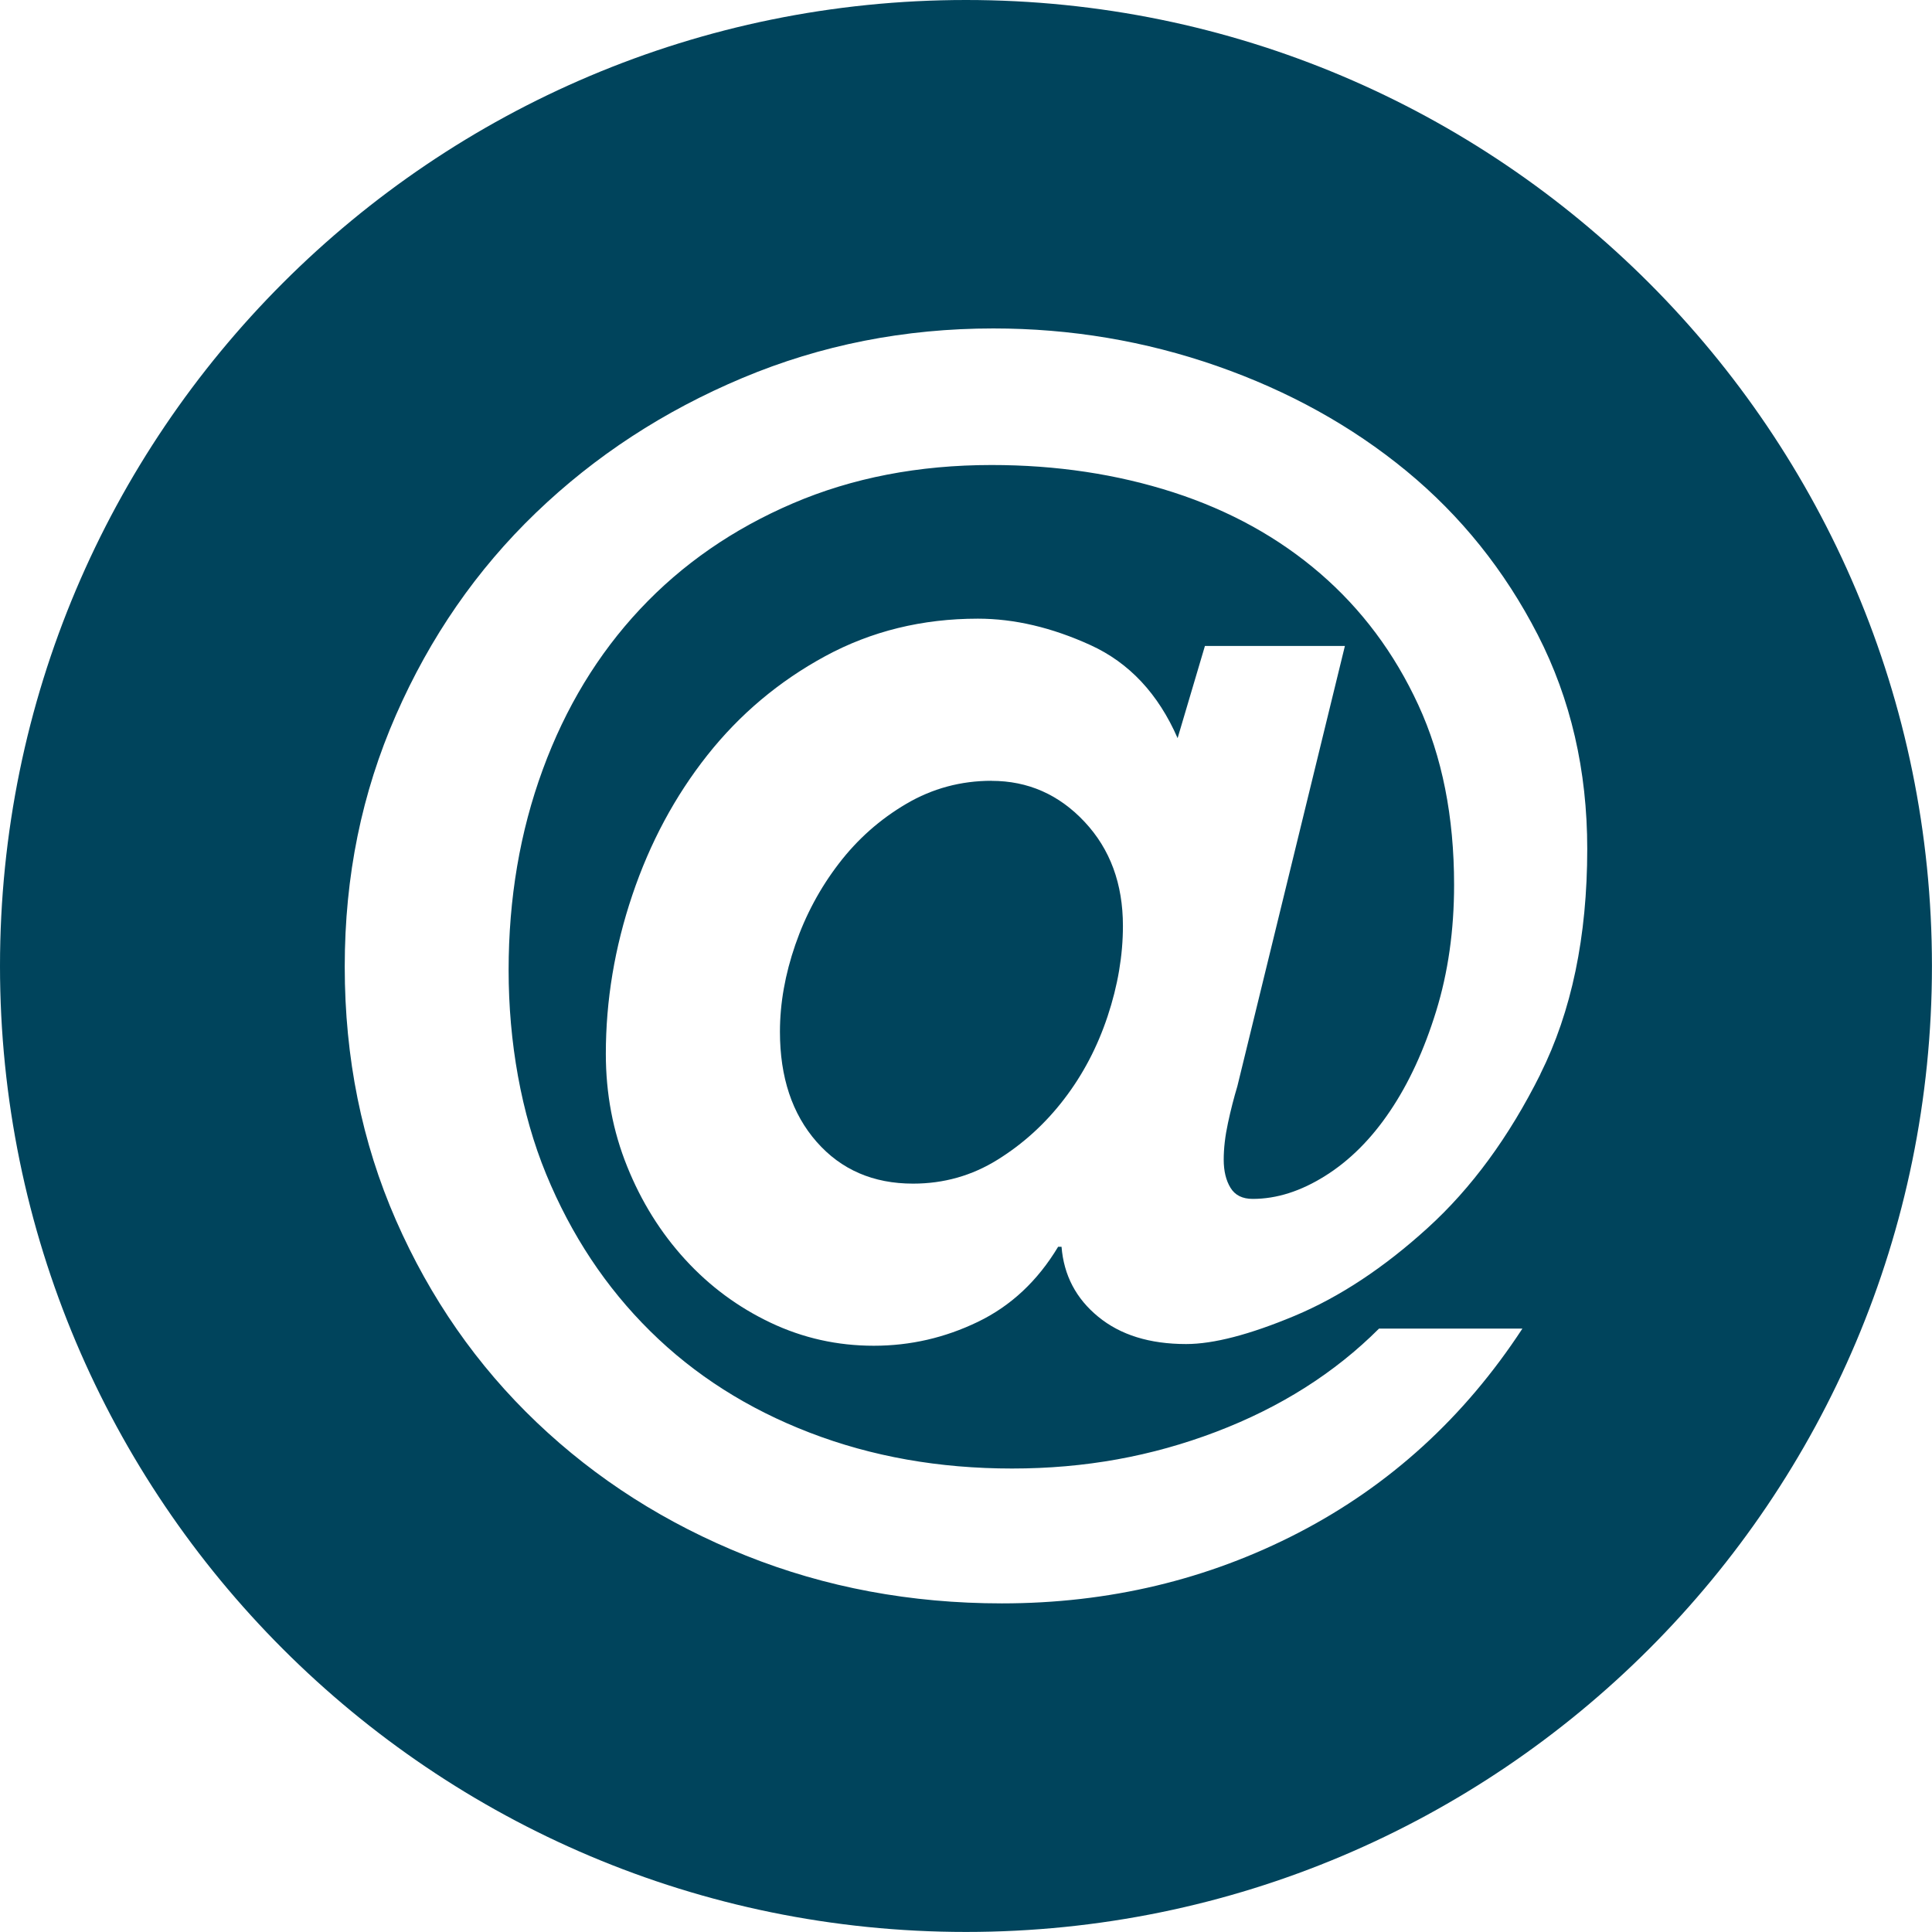 <?xml version="1.0" encoding="UTF-8"?>
<svg id="Layer_2" data-name="Layer 2" xmlns="http://www.w3.org/2000/svg" viewBox="0 0 340.23 340.23">
  <defs>
    <style>
      .cls-1 {
        fill: #00445c;
      }
    </style>
  </defs>
  <g id="Layer_1-2" data-name="Layer 1">
    <g>
      <path class="cls-1" d="m174.62,137.5c-5.41,0-10.42,1.35-15.03,4.06-4.61,2.71-8.57,6.21-11.87,10.52-3.31,4.31-5.86,9.07-7.66,14.28-1.8,5.21-2.71,10.32-2.71,15.33,0,8.02,2.15,14.48,6.46,19.39,4.31,4.91,9.97,7.36,16.98,7.36,5.41,0,10.37-1.4,14.88-4.21,4.51-2.8,8.42-6.36,11.72-10.67,3.31-4.31,5.86-9.17,7.66-14.58,1.8-5.41,2.7-10.72,2.7-15.93,0-7.41-2.25-13.52-6.76-18.33-4.51-4.81-9.97-7.21-16.38-7.21Z"/>
      <path class="cls-1" d="m170.11,0C76.16,0,0,76.16,0,170.11s76.16,170.11,170.11,170.11,170.11-76.16,170.11-170.11S264.06,0,170.11,0Zm101.14,189.2c-5.51,11.02-12.12,20.04-19.84,27.05-7.72,7.02-15.53,12.17-23.44,15.48-7.92,3.31-14.28,4.96-19.09,4.96-6.42,0-11.57-1.6-15.48-4.81-3.91-3.2-6.06-7.31-6.46-12.32h-.6c-3.61,6.01-8.32,10.42-14.13,13.22-5.81,2.81-11.92,4.21-18.33,4.21s-12.47-1.35-18.18-4.06-10.72-6.41-15.03-11.12c-4.31-4.71-7.72-10.17-10.22-16.38-2.51-6.21-3.76-12.82-3.76-19.84,0-9.42,1.55-18.73,4.66-27.95,3.1-9.21,7.51-17.43,13.22-24.65,5.71-7.21,12.62-13.02,20.74-17.43,8.11-4.4,17.08-6.61,26.9-6.61,6.41,0,13.02,1.55,19.84,4.66,6.81,3.11,11.92,8.57,15.33,16.38l4.81-16.23h24.65l-18.94,77.54c-.6,2-1.16,4.16-1.65,6.46-.5,2.31-.75,4.46-.75,6.46s.4,3.66,1.2,4.96c.8,1.31,2.1,1.95,3.91,1.95,4.21,0,8.46-1.35,12.77-4.06,4.31-2.7,8.12-6.51,11.42-11.42,3.31-4.91,6.01-10.77,8.11-17.58,2.1-6.81,3.16-14.22,3.16-22.24,0-12.02-2.1-22.59-6.31-31.71-4.21-9.12-9.97-16.83-17.28-23.14-7.32-6.31-15.93-11.07-25.85-14.28-9.92-3.2-20.59-4.81-32.01-4.81-12.83,0-24.5,2.25-35.01,6.76-10.52,4.51-19.49,10.72-26.9,18.63-7.42,7.92-13.13,17.33-17.13,28.25-4.01,10.92-6.01,22.69-6.01,35.32s2.2,25.2,6.61,35.92c4.41,10.72,10.52,19.94,18.33,27.65,7.81,7.72,17.18,13.68,28.1,17.88,10.92,4.21,22.79,6.31,35.62,6.31s24.59-2.15,35.92-6.46c11.32-4.31,20.89-10.37,28.7-18.18h25.25c-10.22,15.63-23.35,27.6-39.37,35.92-16.03,8.31-33.46,12.47-52.3,12.47-16.03,0-31.06-2.81-45.08-8.42-14.03-5.61-26.3-13.42-36.82-23.44-10.52-10.02-18.78-21.89-24.8-35.62-6.01-13.72-9.02-28.6-9.02-44.63s3.01-30.6,9.02-44.33c6.01-13.72,14.22-25.59,24.65-35.62,10.42-10.02,22.54-17.93,36.37-23.74,13.83-5.81,28.55-8.72,44.18-8.72,13.62,0,26.75,2.21,39.37,6.61,12.62,4.41,23.74,10.57,33.36,18.48,9.62,7.92,17.33,17.54,23.14,28.85,5.81,11.32,8.72,23.89,8.72,37.72,0,15.43-2.76,28.66-8.27,39.67Z"/>
    </g>
  </g>
</svg>